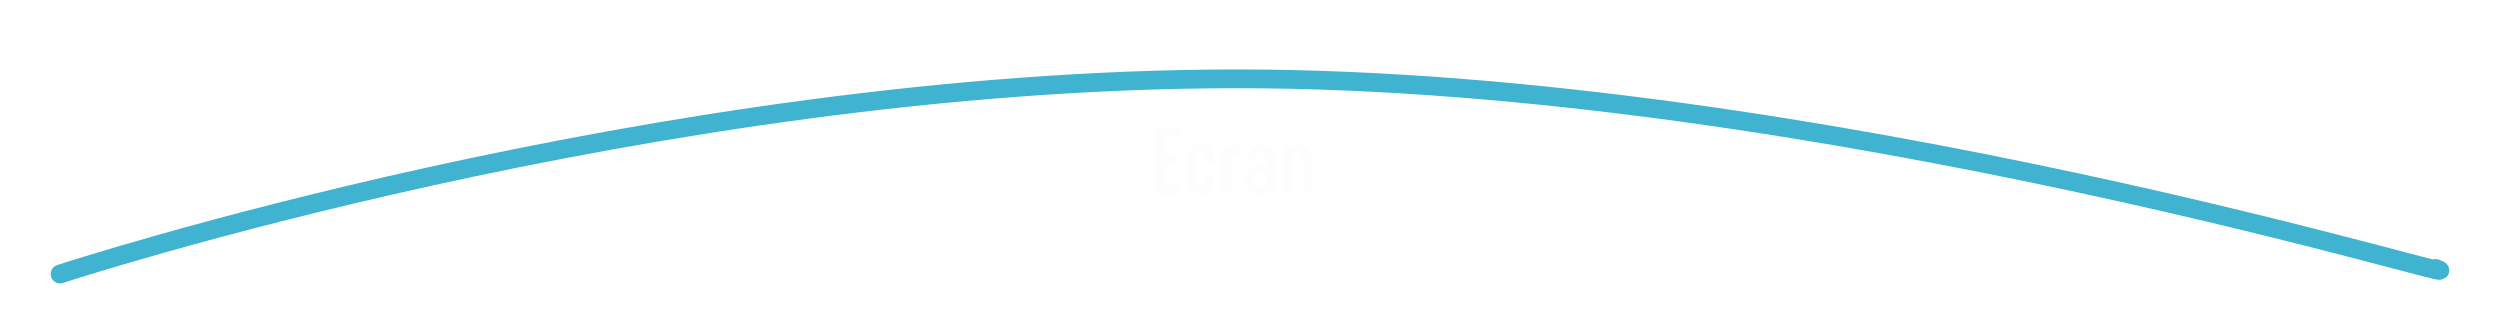 <svg width="666" height="89" viewBox="0 0 666 89" fill="none" xmlns="http://www.w3.org/2000/svg">
<g filter="url(#filter0_d_383_4184)">
<path d="M16 69C16 69 174.41 17 329.641 17C484.872 17 665.814 74.205 648.887 67.513" stroke="#40B3D1" stroke-width="5" stroke-linecap="round"/>
</g>
<path d="M314.527 51.5H307.902V34H314.402V36.325H310.277V41.375H313.652V43.525H310.277V49.2H314.527V51.5ZM321.296 46.375H323.446V47.975C323.446 49.075 323.087 49.983 322.371 50.7C321.671 51.4 320.812 51.75 319.796 51.75C318.762 51.75 317.896 51.408 317.196 50.725C316.496 50.042 316.146 49.15 316.146 48.05V42.2C316.146 41.1 316.504 40.2 317.221 39.5C317.954 38.783 318.837 38.425 319.871 38.425C320.887 38.425 321.737 38.767 322.421 39.45C323.104 40.133 323.446 41.025 323.446 42.125V43.675H321.296V42.2C321.296 41.683 321.154 41.275 320.871 40.975C320.604 40.675 320.262 40.525 319.846 40.525C319.412 40.525 319.062 40.675 318.796 40.975C318.529 41.275 318.396 41.683 318.396 42.2V48C318.396 48.5 318.529 48.908 318.796 49.225C319.062 49.525 319.412 49.675 319.846 49.675C320.262 49.675 320.604 49.525 320.871 49.225C321.154 48.908 321.296 48.5 321.296 48V46.375ZM330.747 38.425V40.95H330.247C328.714 40.95 327.947 41.792 327.947 43.475V51.5H325.697V38.675H327.622L327.747 40.375C328.331 39.075 329.331 38.425 330.747 38.425ZM333.993 47.425V48.05C333.993 48.617 334.143 49.075 334.443 49.425C334.743 49.758 335.135 49.925 335.618 49.925C336.101 49.925 336.493 49.758 336.793 49.425C337.093 49.075 337.243 48.617 337.243 48.05V47.425C337.243 46.858 337.093 46.408 336.793 46.075C336.493 45.725 336.101 45.55 335.618 45.55C335.135 45.55 334.743 45.725 334.443 46.075C334.143 46.408 333.993 46.858 333.993 47.425ZM331.743 48.1V47.55C331.743 46.433 332.051 45.533 332.668 44.85C333.285 44.167 334.06 43.825 334.993 43.825C335.943 43.825 336.693 44.175 337.243 44.875V42.05C337.243 41.533 337.11 41.133 336.843 40.85C336.576 40.55 336.235 40.4 335.818 40.4C335.401 40.4 335.06 40.55 334.793 40.85C334.526 41.133 334.393 41.533 334.393 42.05V42.675H332.218V42.175C332.218 41.092 332.568 40.2 333.268 39.5C333.968 38.783 334.826 38.425 335.843 38.425C336.876 38.425 337.743 38.767 338.443 39.45C339.143 40.133 339.493 41.017 339.493 42.1V51.5H337.618L337.468 50.275C336.918 51.258 336.068 51.75 334.918 51.75C333.985 51.75 333.218 51.425 332.618 50.775C332.035 50.108 331.743 49.217 331.743 48.1ZM344.109 42.25V51.5H341.859V38.675H343.784L343.884 39.95C344.434 38.933 345.301 38.425 346.484 38.425C347.351 38.425 348.043 38.733 348.559 39.35C349.093 39.95 349.359 40.792 349.359 41.875V51.5H347.109V42.25C347.109 41.7 346.976 41.275 346.709 40.975C346.459 40.675 346.109 40.525 345.659 40.525C345.209 40.525 344.834 40.675 344.534 40.975C344.251 41.275 344.109 41.7 344.109 42.25Z" fill="#FFFCFC"/>
<defs>
<filter id="filter0_d_383_4184" x="0.5" y="5.5" width="664.953" height="83.001" filterUnits="userSpaceOnUse" color-interpolation-filters="sRGB">
<feFlood flood-opacity="0" result="BackgroundImageFix"/>
<feColorMatrix in="SourceAlpha" type="matrix" values="0 0 0 0 0 0 0 0 0 0 0 0 0 0 0 0 0 0 127 0" result="hardAlpha"/>
<feOffset dy="4"/>
<feGaussianBlur stdDeviation="6.5"/>
<feComposite in2="hardAlpha" operator="out"/>
<feColorMatrix type="matrix" values="0 0 0 0 0 0 0 0 0 0.779 0 0 0 0 0.732 0 0 0 0.82 0"/>
<feBlend mode="normal" in2="BackgroundImageFix" result="effect1_dropShadow_383_4184"/>
<feBlend mode="normal" in="SourceGraphic" in2="effect1_dropShadow_383_4184" result="shape"/>
</filter>
</defs>
</svg>
